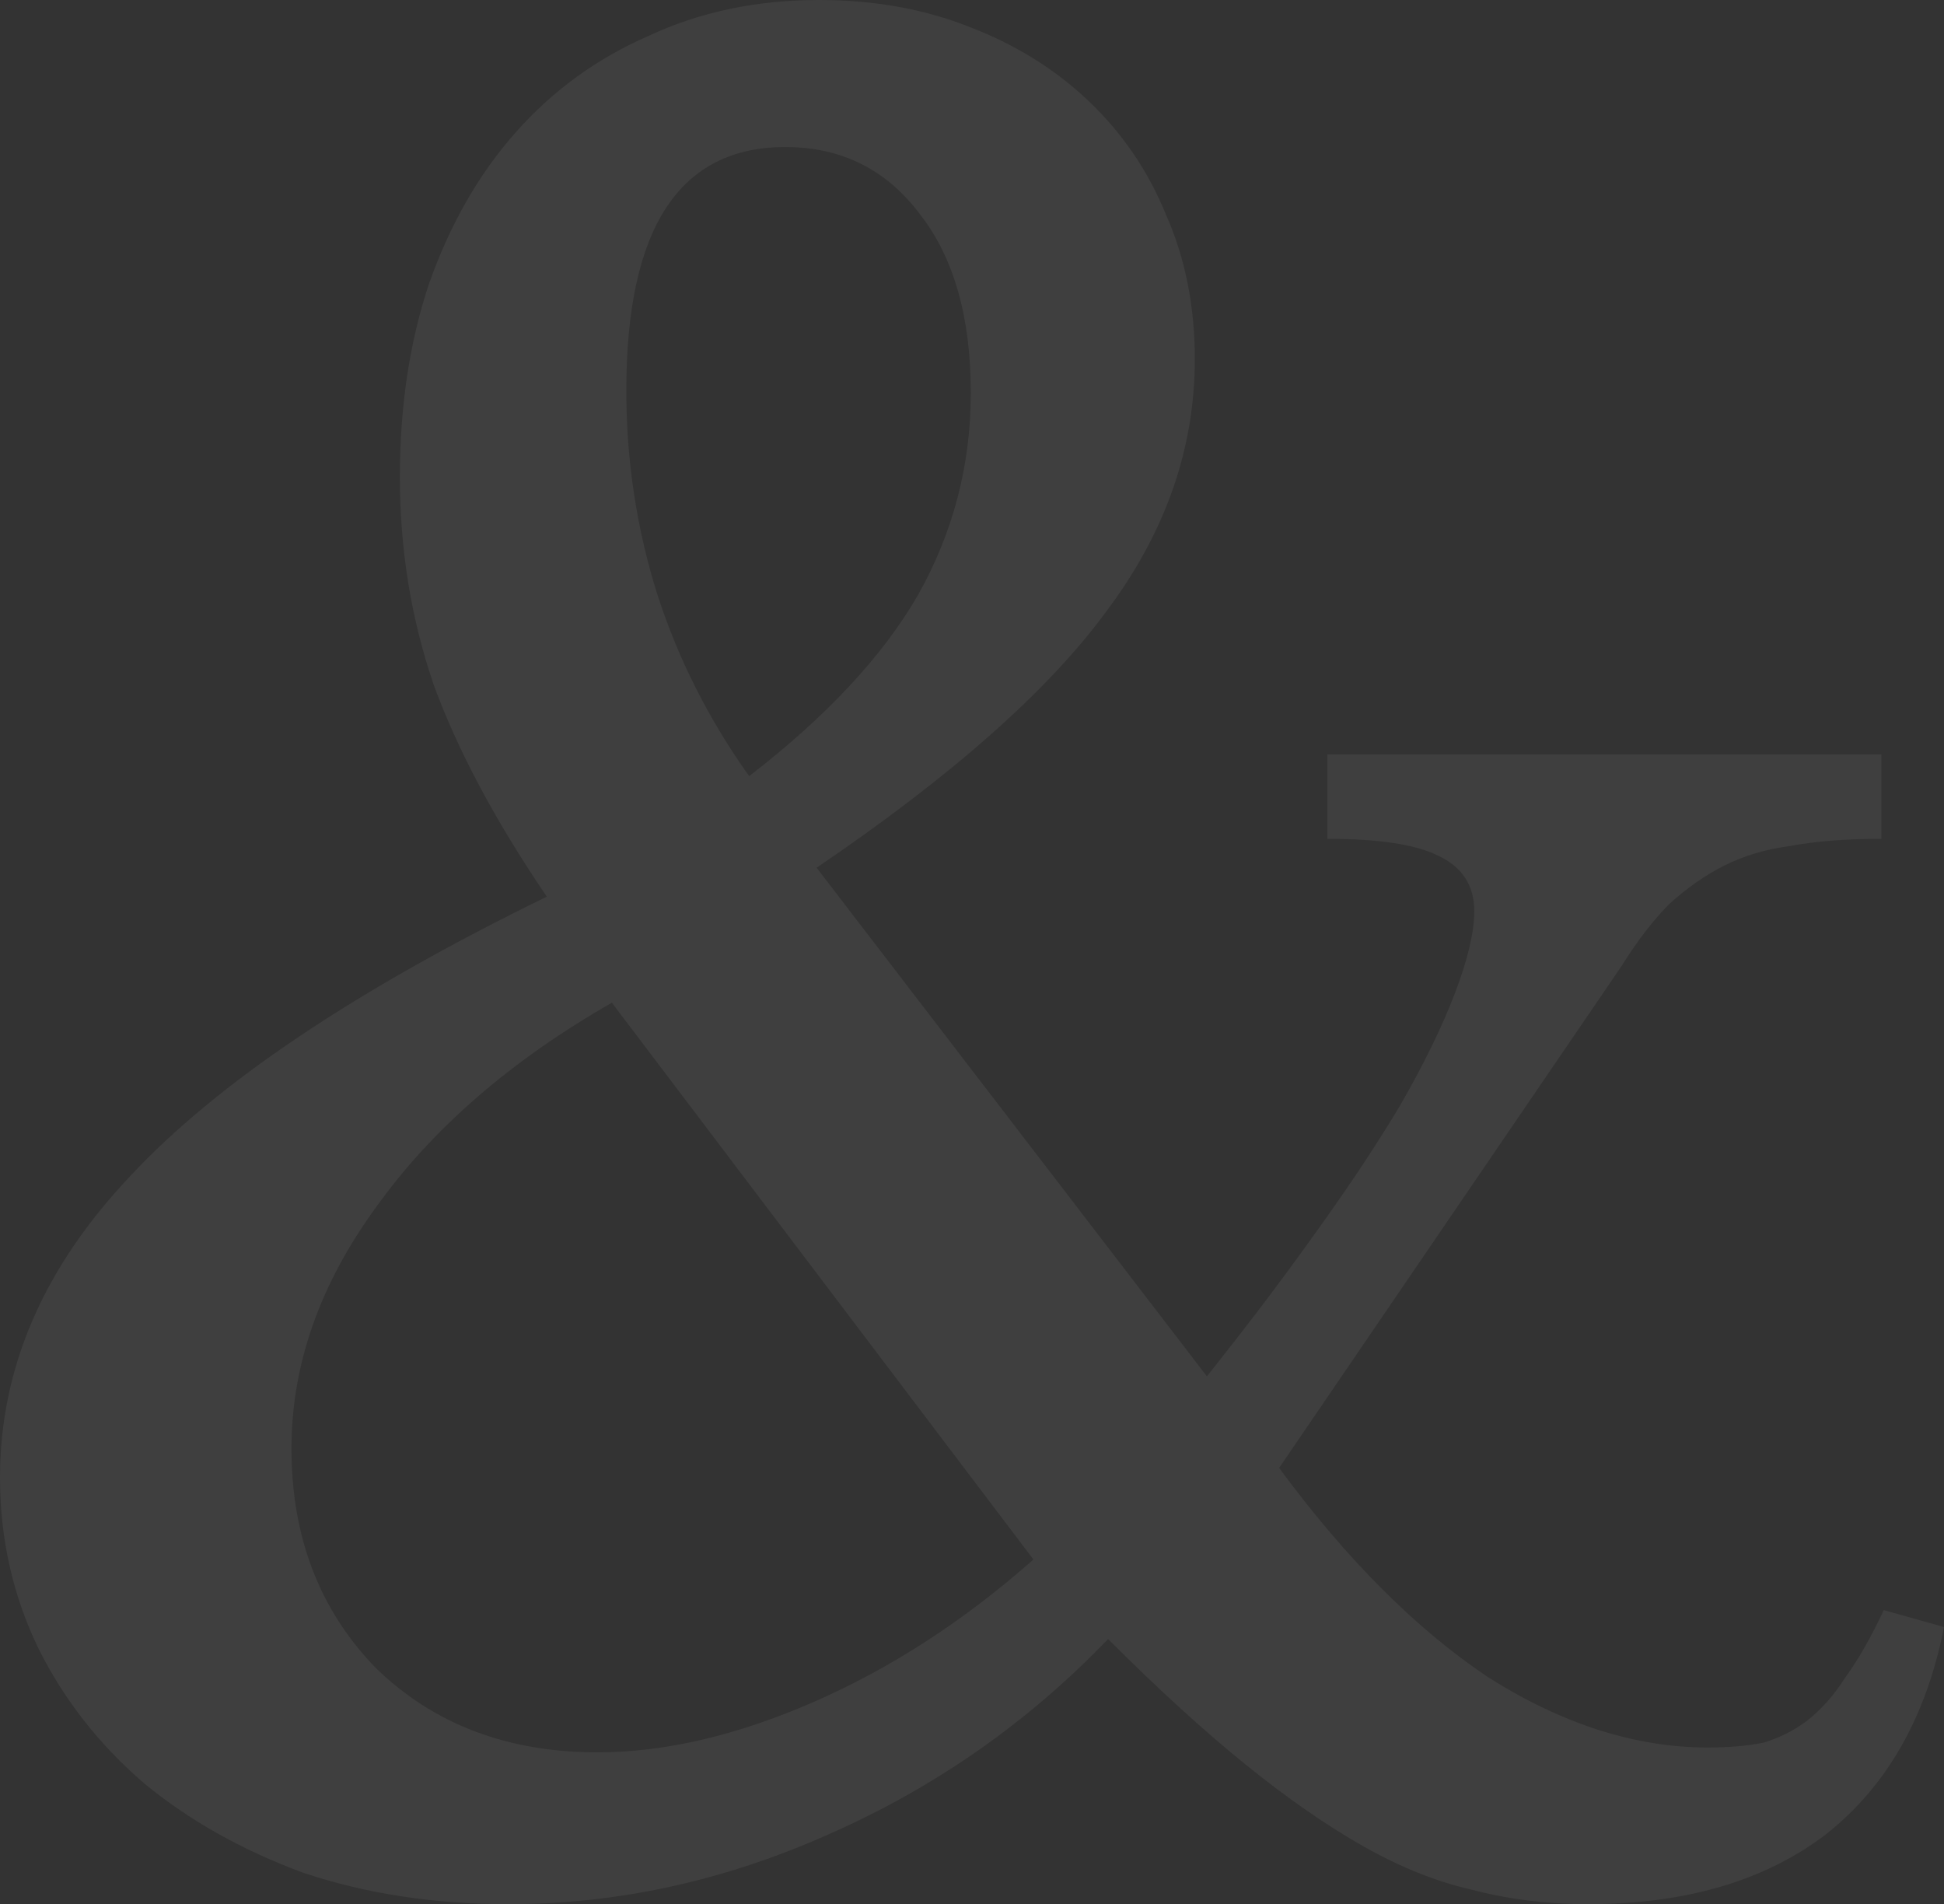 <svg width="628" height="615" viewBox="0 0 628 615" fill="none" xmlns="http://www.w3.org/2000/svg">
<rect x="0" y="0" width="628" height="615" fill="#333333" stroke="none"/>
<path opacity="0.06" d="M242.017 250.671C266.919 231.468 285.077 212.006 296.491 192.285C307.904 172.044 313.611 150.247 313.611 126.892C313.611 102.5 308.164 83.297 297.269 69.285C286.374 54.753 271.848 47.487 253.69 47.487C219.45 47.487 202.33 73.696 202.33 126.114C202.33 148.949 205.702 171.006 212.446 192.285C219.19 213.044 229.048 232.506 242.017 250.671ZM197.66 323.848C164.976 342.532 139.556 364.589 121.398 390.019C103.24 414.93 94.161 440.88 94.161 467.867C94.161 496.411 103.24 520.025 121.398 538.709C140.074 556.873 163.939 565.956 192.991 565.956C214.781 565.956 238.126 560.506 263.029 549.608C287.931 538.709 311.536 523.399 333.844 503.677L197.66 323.848ZM389.874 444.513C402.325 428.943 413.738 413.892 424.114 399.361C435.009 384.31 444.347 370.297 452.129 357.323C459.911 343.829 465.877 331.633 470.027 320.734C474.178 309.835 476.253 301.013 476.253 294.266C476.253 285.962 472.362 279.994 464.58 276.361C457.317 272.728 445.385 270.911 428.783 270.911V243.665H607.767V270.911C596.354 270.911 586.496 271.69 578.196 273.247C570.414 274.285 563.41 276.361 557.185 279.475C550.959 282.589 544.993 286.741 539.286 291.93C534.098 297.12 528.91 303.867 523.722 312.171L413.219 474.095C435.009 503.677 457.576 526.253 480.922 541.823C504.786 556.873 528.392 564.399 551.737 564.399C558.482 564.399 564.448 563.88 569.636 562.842C574.824 561.285 579.493 558.949 583.643 555.835C588.312 552.203 592.463 547.532 596.094 541.823C600.245 536.114 604.395 528.848 608.545 520.025L628 525.475C622.293 554.538 609.583 576.854 589.869 592.424C570.154 607.475 544.474 615 512.828 615C499.858 615 487.407 613.443 475.475 610.329C464.061 607.734 452.388 603.063 440.456 596.316C428.524 589.57 415.813 580.747 402.325 569.848C388.836 558.949 374.05 545.456 357.968 529.367C332.028 556.354 301.938 577.373 267.698 592.424C233.976 607.475 199.476 615 164.198 615C140.334 615 118.285 611.627 98.052 604.88C78.338 597.614 61.218 588.013 46.691 576.076C32.165 563.62 20.752 549.089 12.451 532.481C4.15 515.354 0 496.93 0 477.209C0 441.918 14.007 409.481 42.022 379.899C70.037 349.797 114.913 319.696 176.649 289.595C160.048 265.203 147.856 242.367 140.074 221.089C132.811 199.81 129.18 177.494 129.18 154.139C129.18 131.304 132.292 110.544 138.518 91.861C145.262 72.658 154.601 56.31 166.533 42.816C178.465 29.323 192.732 18.943 209.333 11.677C225.935 3.892 244.352 0 264.585 0C282.224 0 298.306 2.854 312.833 8.563C327.878 14.272 340.848 22.317 351.742 32.696C362.637 43.076 370.938 55.272 376.644 69.285C382.87 83.297 385.983 98.867 385.983 115.994C385.983 145.057 376.385 172.304 357.19 197.734C338.513 223.165 307.385 250.671 263.807 280.253L389.874 444.513Z" fill="white"/>
</svg>
